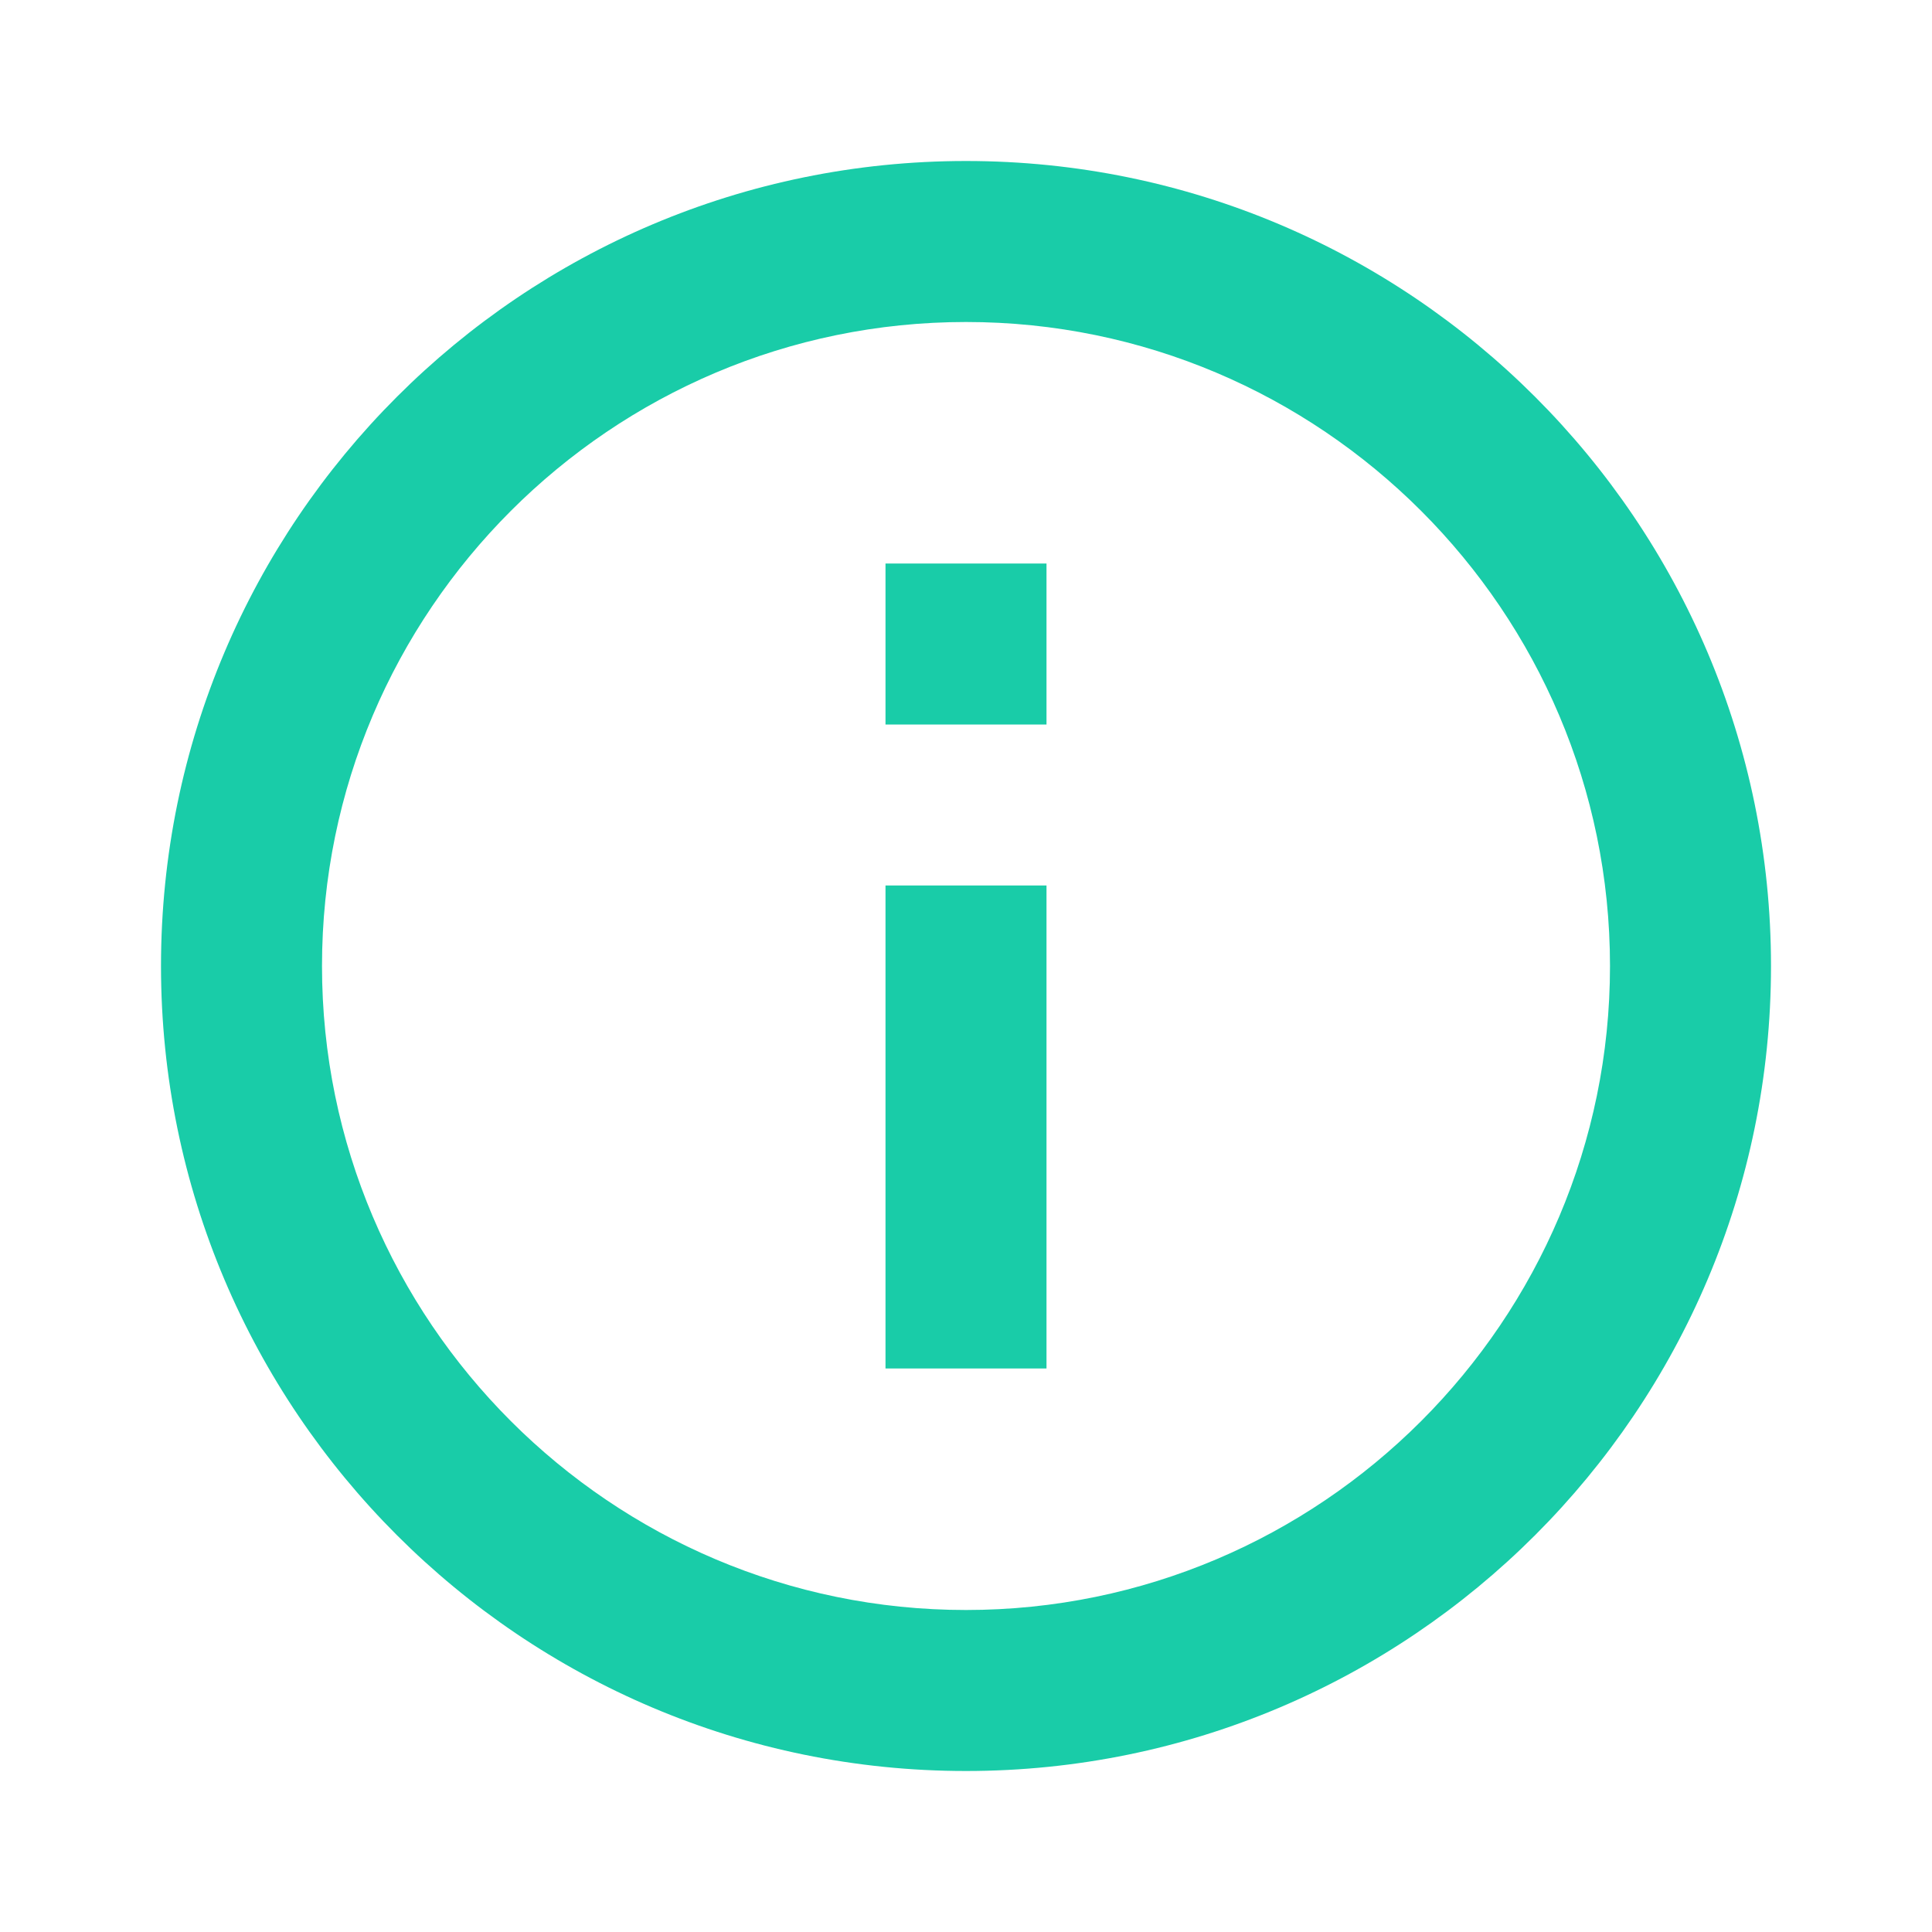 <svg width="24" height="24" viewBox="0 0 24 24" version="1.1" xmlns="http://www.w3.org/2000/svg" xmlns:xlink="http://www.w3.org/1999/xlink">
<title>info_outline</title>
<desc>Created using Figma</desc>
<g id="Canvas" transform="translate(-14667 -2576)">
<g id="Icons/Green/info_outline">
<g id="Icons/Dark/info_outline">
<g id="Shape">
<use xlink:href="#path0_fill" transform="translate(14669 2578)" fill="#19CCA8"/>
</g>
</g>
</g>
</g>
<defs>
<path id="path0_fill" fill-rule="evenodd" d="M 9 15L 11 15L 11 9L 9 9L 9 15ZM 10 0C 4.48 0 0 4.48 0 10C 0 15.52 4.48 20 10 20C 15.52 20 20 15.52 20 10C 20 4.48 15.52 0 10 0ZM 10 18C 5.59 18 2 14.41 2 10C 2 5.59 5.59 2 10 2C 14.41 2 18 5.59 18 10C 18 14.41 14.41 18 10 18ZM 9 7L 11 7L 11 5L 9 5L 9 7Z"/>
</defs>
</svg>
